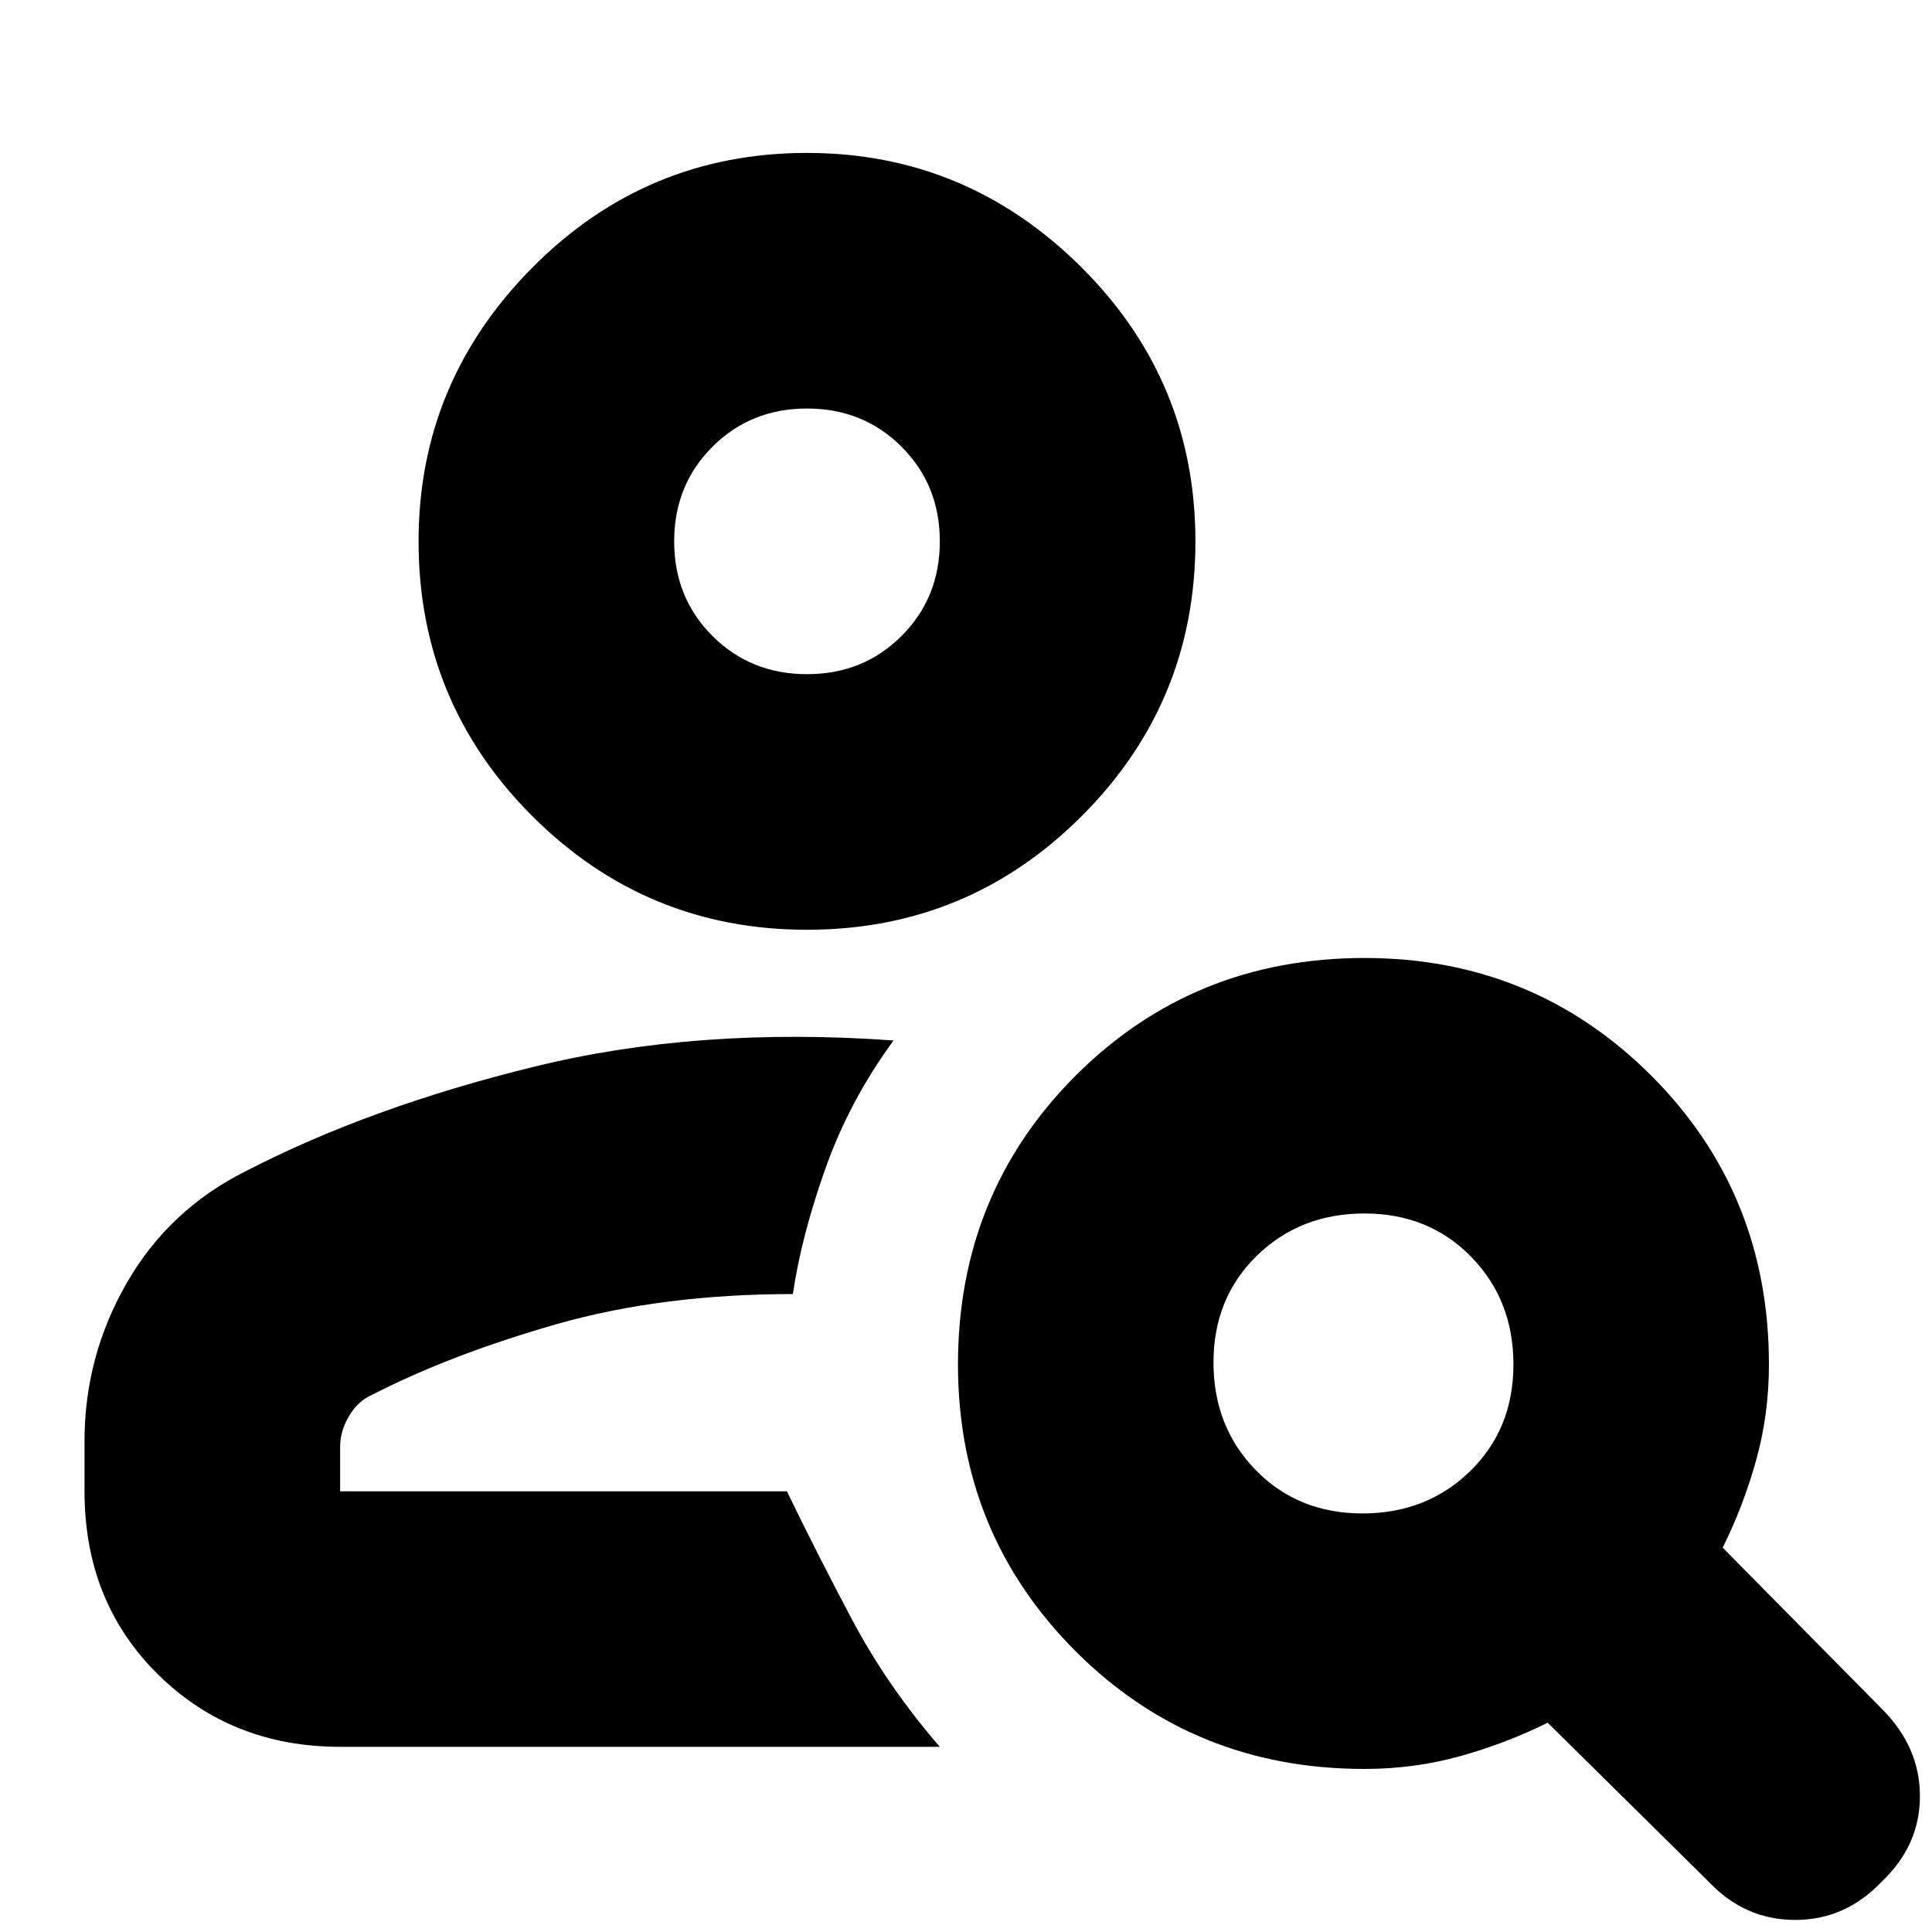 <svg xmlns="http://www.w3.org/2000/svg" height="20" width="20"><path d="M8.354 9.625q-1.666 0-2.844-1.177-1.177-1.177-1.177-2.844 0-1.646 1.177-2.833 1.178-1.188 2.844-1.188 1.646 0 2.834 1.177 1.187 1.178 1.187 2.844 0 1.667-1.177 2.844-1.177 1.177-2.844 1.177Zm0-2.646q.584 0 .979-.396.396-.395.396-.979 0-.583-.396-.979-.395-.396-.979-.396-.583 0-.979.396t-.396.979q0 .584.396.979.396.396.979.396Zm9.334 12.5-1.667-1.646q-.417.209-.896.344-.479.135-1 .135-1.771 0-2.99-1.218-1.218-1.219-1.218-2.969 0-1.771 1.218-2.99 1.219-1.218 2.99-1.218 1.75 0 2.969 1.218 1.218 1.219 1.218 2.99 0 .521-.135 1t-.344.896l1.646 1.667q.396.395.396.906 0 .51-.396.885-.375.396-.896.396t-.895-.396Zm-3.584-3.812q.667 0 1.115-.438.448-.437.448-1.104t-.438-1.115q-.437-.448-1.104-.448T13.01 13q-.448.438-.448 1.104 0 .667.438 1.115.438.448 1.104.448Zm-4.375 2.416H3.521q-1.125 0-1.886-.75-.76-.75-.76-1.895v-.521q0-.875.437-1.636.438-.76 1.23-1.156 1.291-.667 2.989-1.083 1.698-.417 3.719-.271-.458.625-.708 1.333-.25.708-.334 1.292-1.354 0-2.448.312-1.093.313-1.906.73-.146.062-.239.218-.094.156-.094.323v.459h4.625q.312.645.677 1.333.365.687.906 1.312ZM8.354 5.604Zm-.208 9.834Z"/></svg>